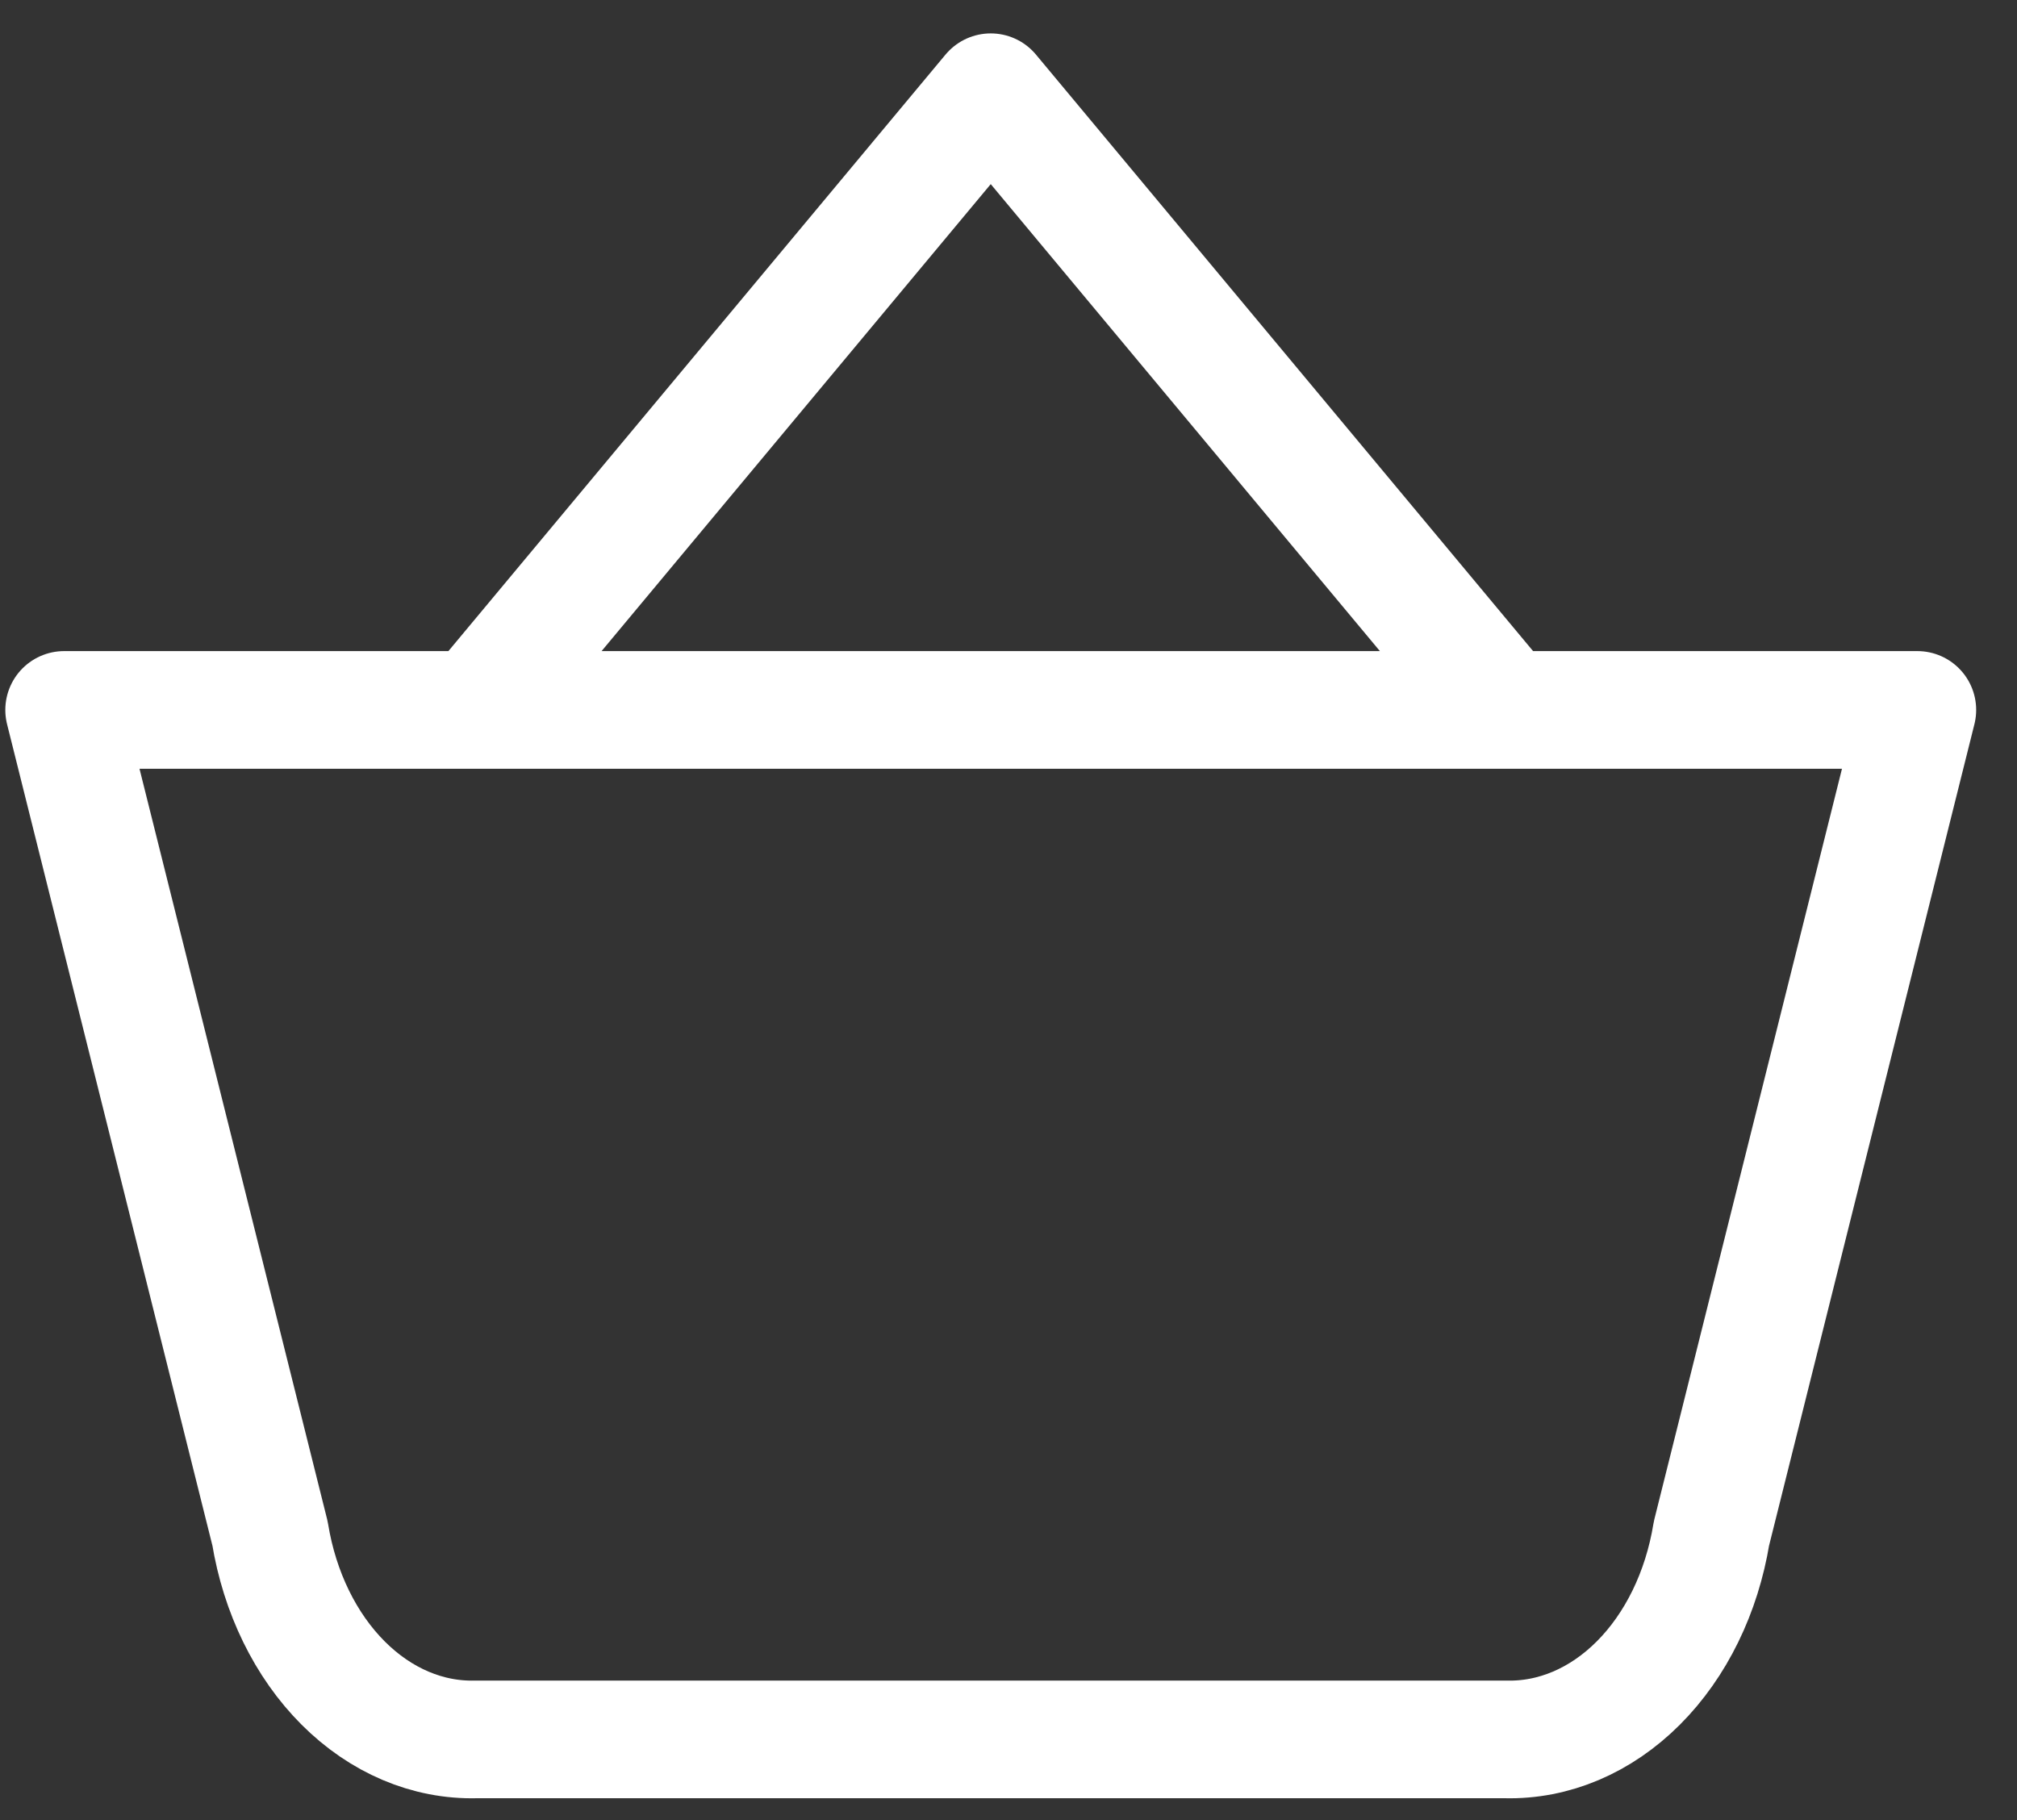 <svg width="41" height="37" viewBox="0 0 41 37" fill="none" xmlns="http://www.w3.org/2000/svg">
<rect x="0" y="0" width="41" height="37" fill="#333333" stroke="none"/>
<path d="M9.675 14.432L20.139 1.875L30.603 14.432M38.974 14.432L34.789 31.174C34.593 32.374 34.067 33.45 33.302 34.215C32.537 34.98 31.582 35.385 30.603 35.36H9.675C8.696 35.385 7.741 34.98 6.976 34.215C6.211 33.45 5.685 32.374 5.489 31.174L1.304 14.432H38.974Z" stroke="white" stroke-width="2.392" stroke-linecap="round" stroke-linejoin="round"/>
</svg>

